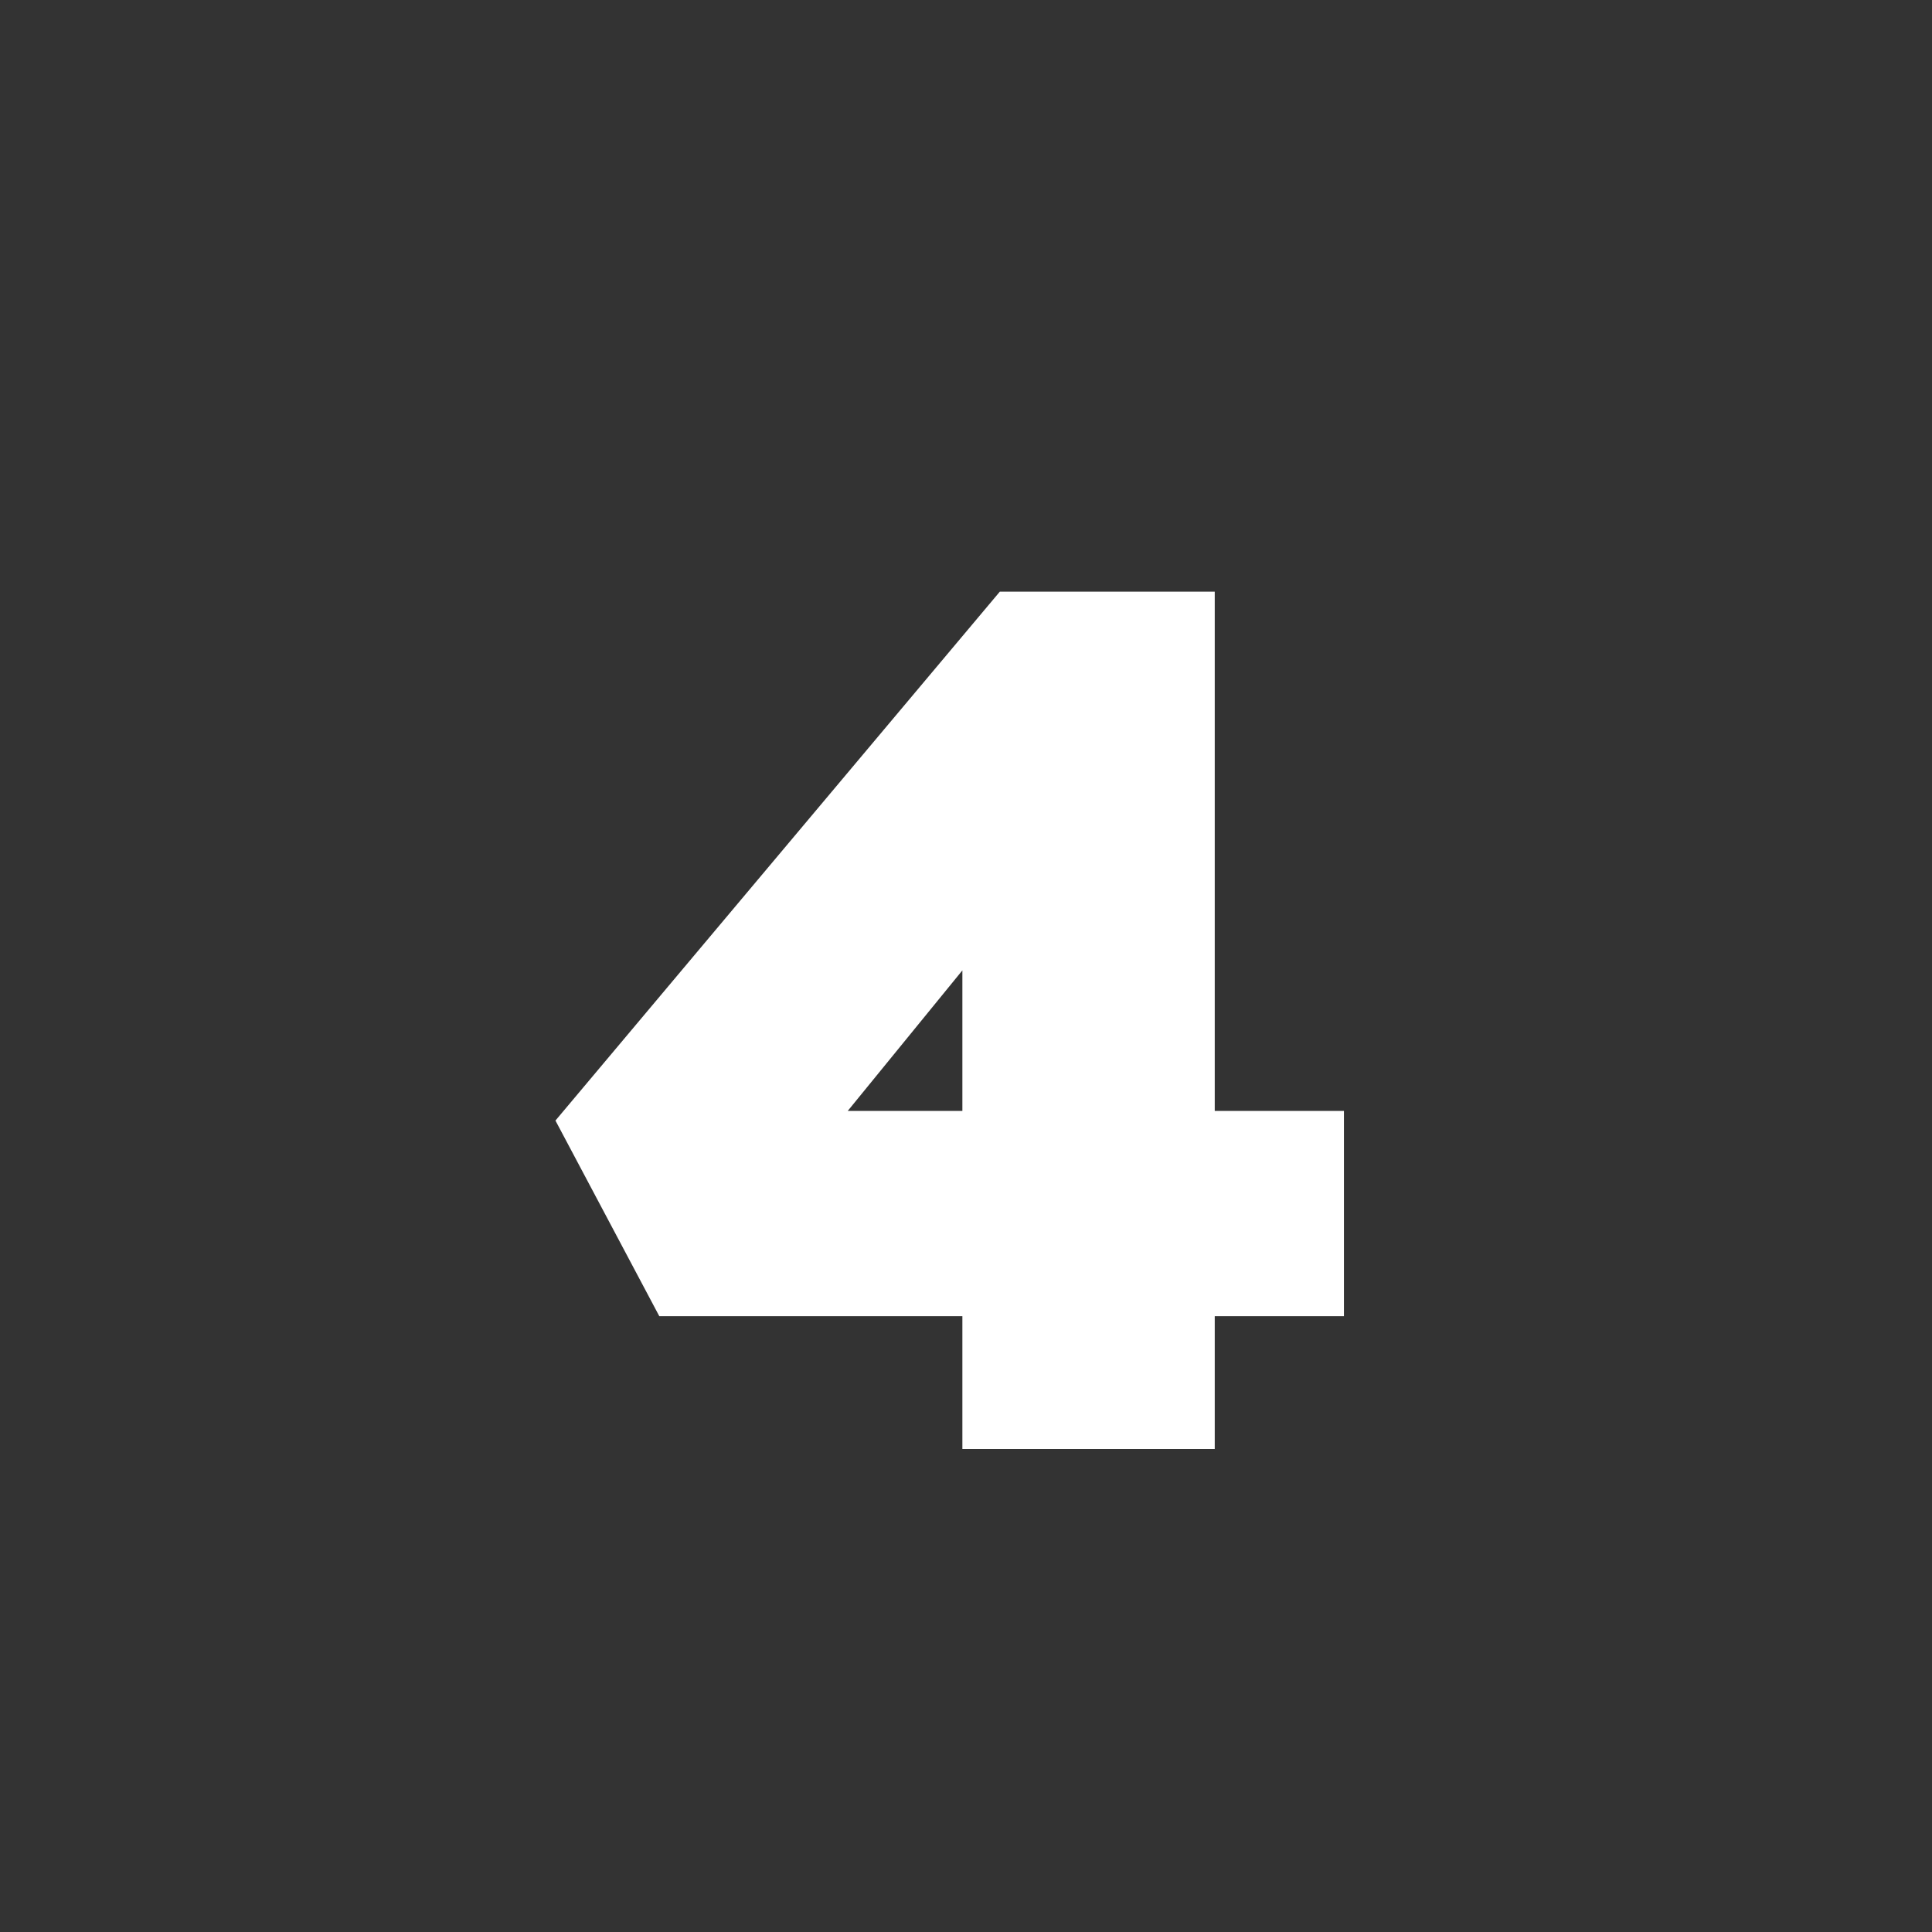 <svg width="32" height="32" viewBox="0 0 32 32" fill="none" xmlns="http://www.w3.org/2000/svg">
<rect x="0" y="0" width="32" height="32" fill="#333333" stroke="none"/>
<path d="M15.94 24V12.64H18.74L13.34 19.26L12.56 18.4H22.26V21.8H10.92L9.2 18.56L16.56 9.8H20.12V24H15.94Z" fill="white"/>
</svg>
